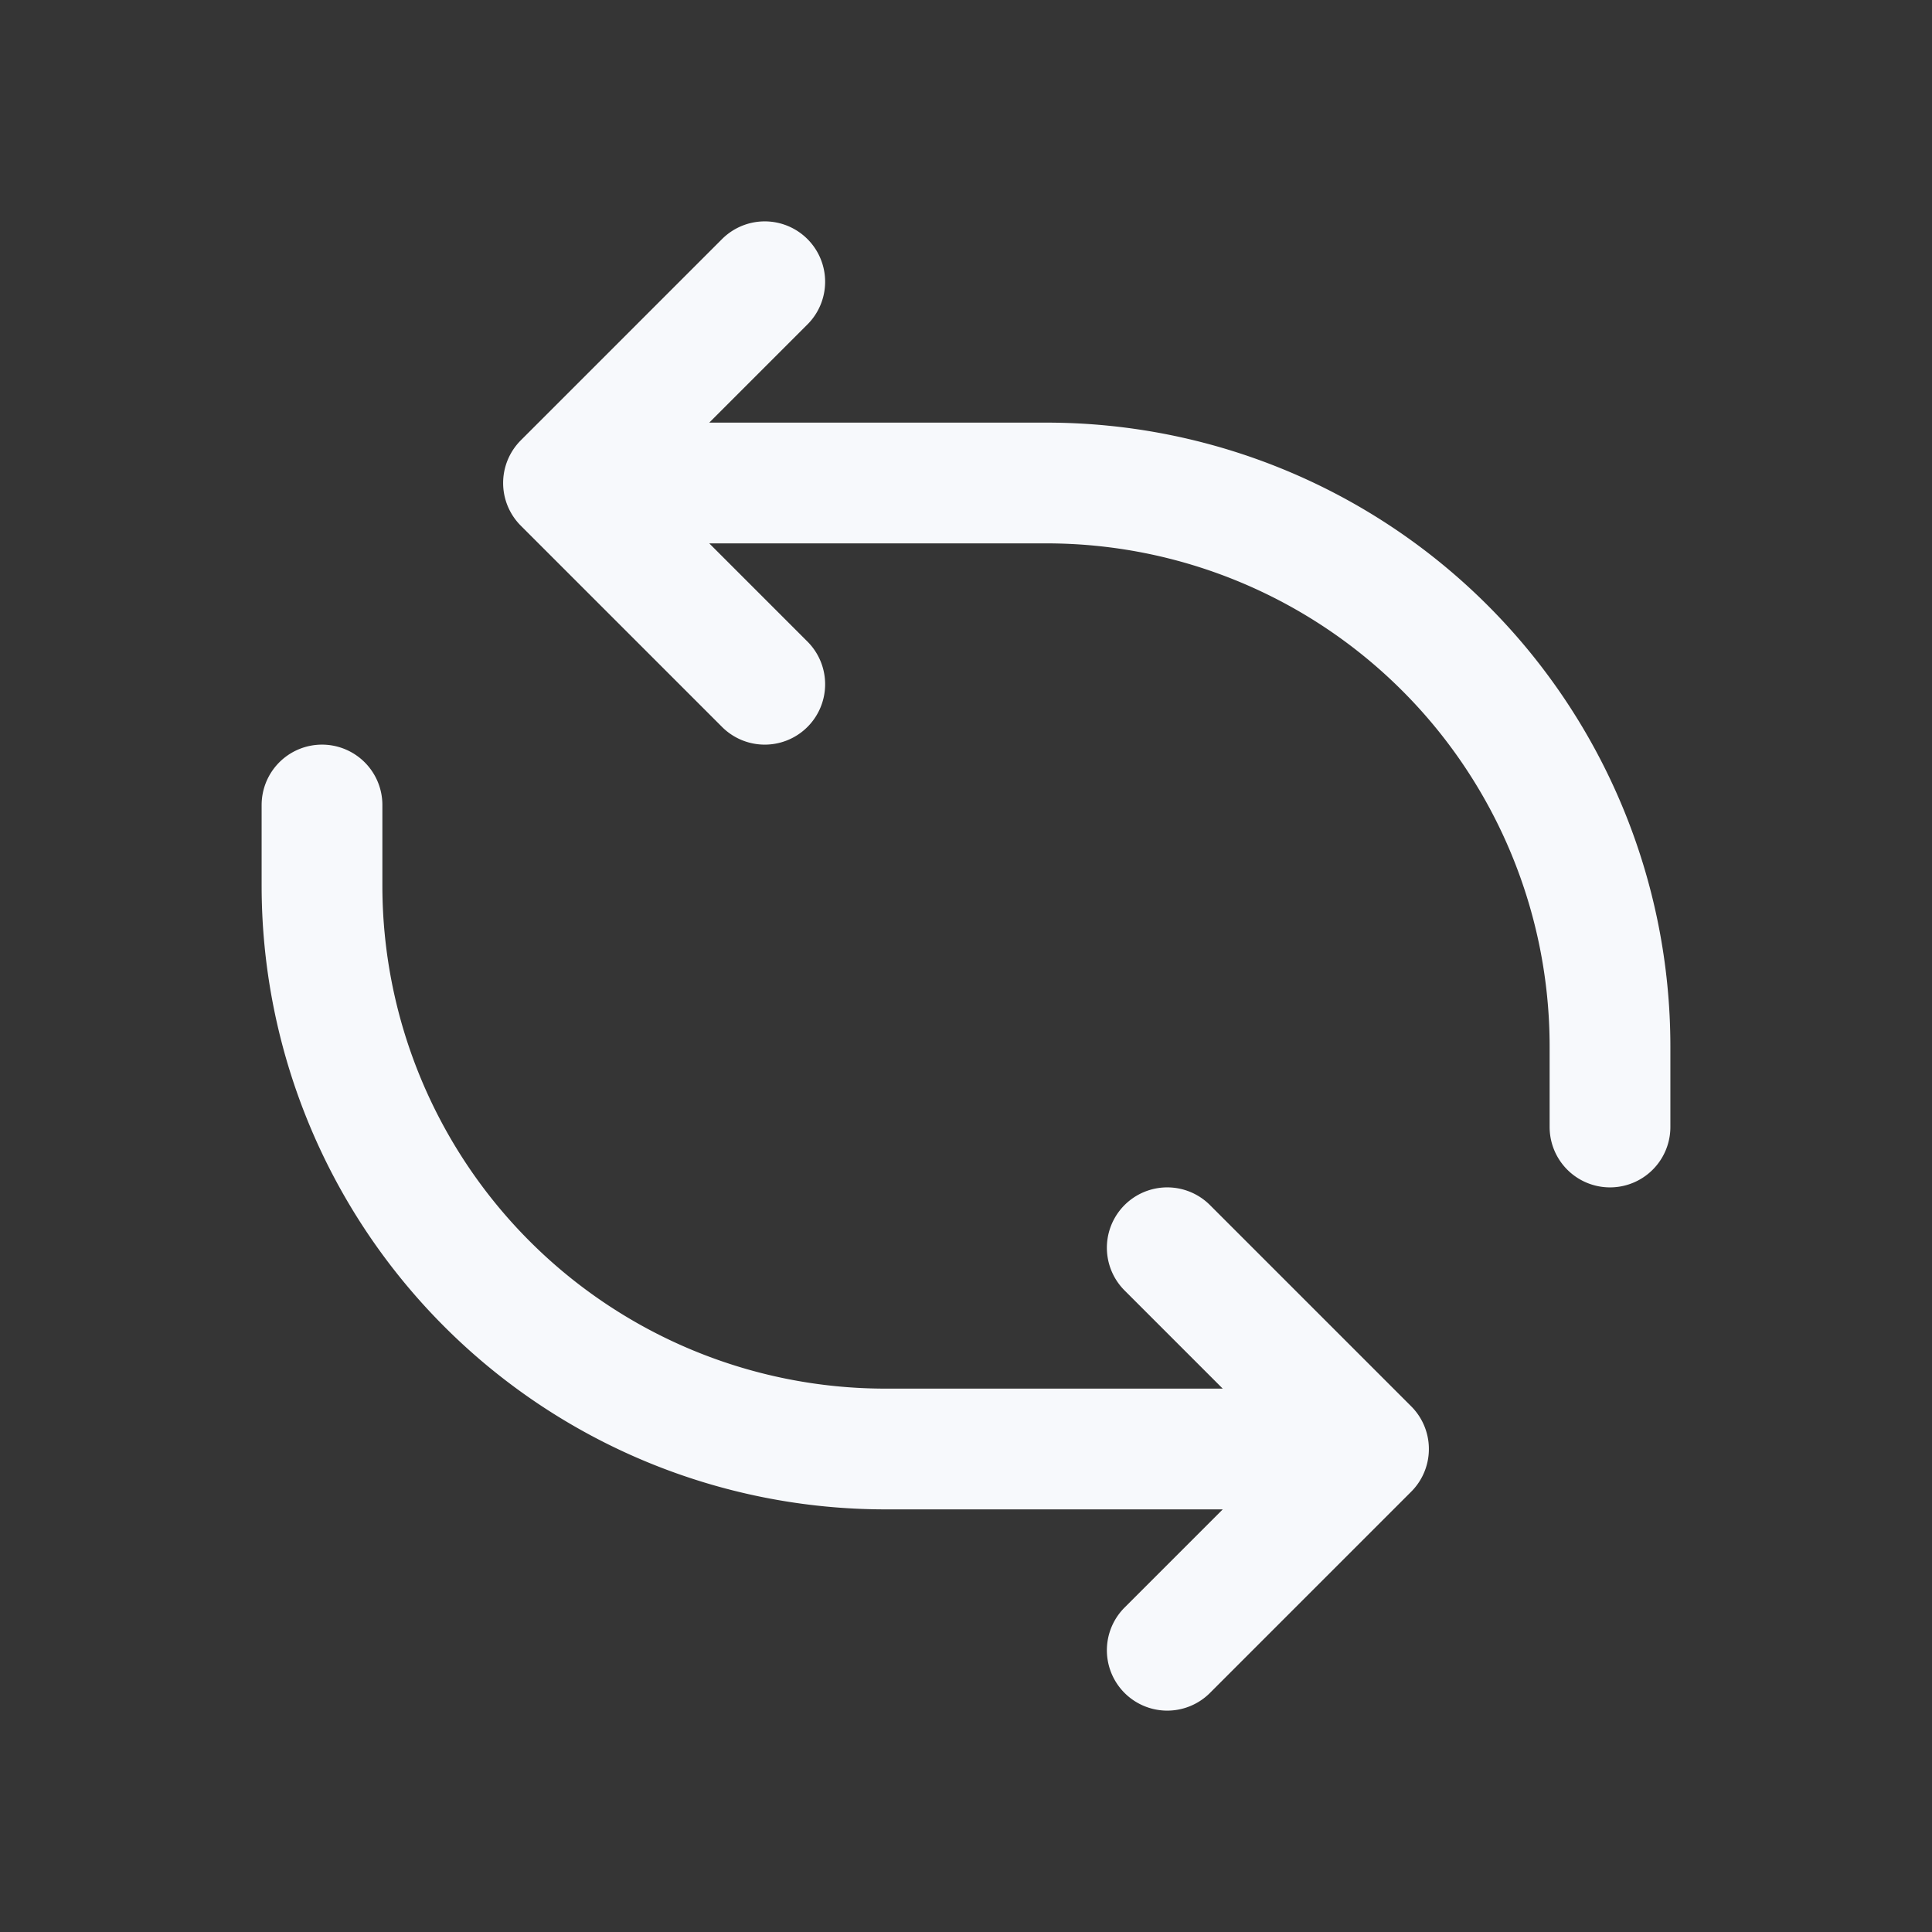 <svg xmlns="http://www.w3.org/2000/svg" width="24" height="24" fill="none"><rect width="100%" height="100%" fill="#333333" stroke="none"/><path fill="#fff" fill-opacity=".01" d="M24 0v24H0V0z"/><path stroke="#F7F9FC" stroke-linecap="round" stroke-linejoin="round" stroke-width="1.5" d="M7.5 6H13a7 7 0 0 1 7 7v1M9.5 3.5 7 6l2.5 2.5m7 9.5H11a7 7 0 0 1-7-7v-1m10.5 10.5L17 18l-2.5-2.5"/></svg>